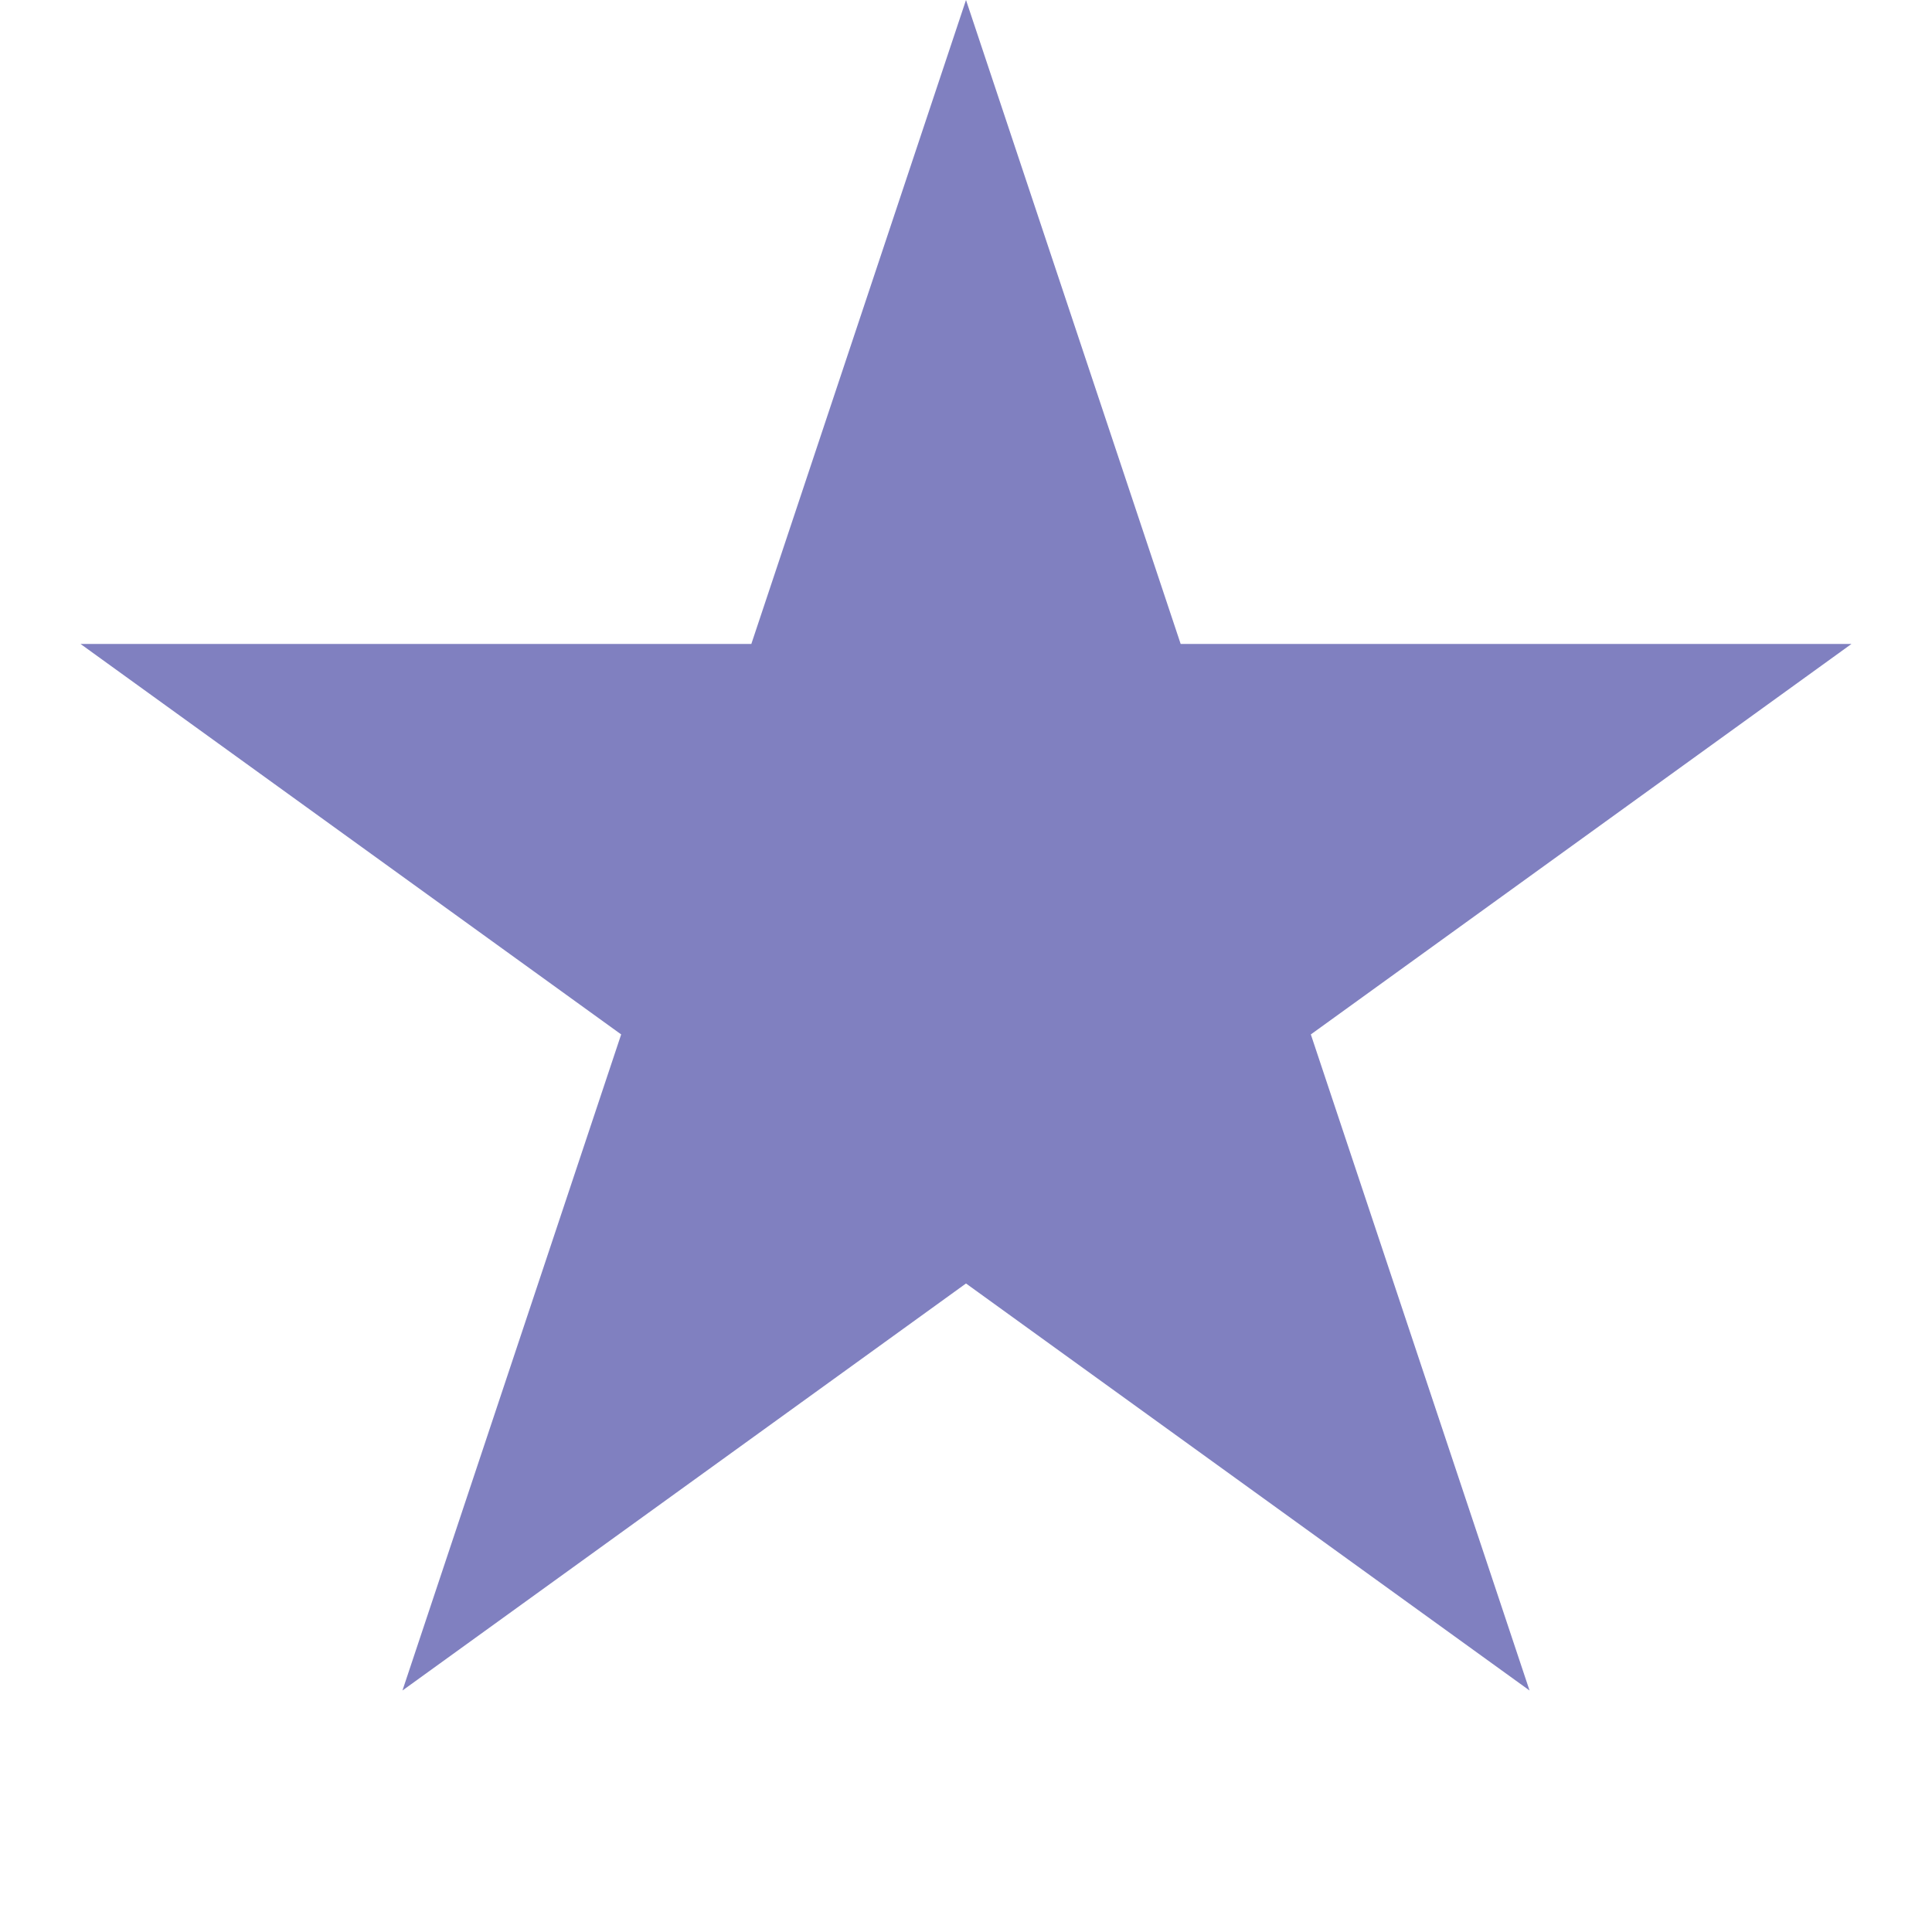 <?xml version="1.0" encoding="UTF-8"?><svg xmlns="http://www.w3.org/2000/svg" version="1.1" height="16" width="16" viewbox="0 0 24 24"><polygon points="8,0 12.667,14 0.667,5.333 15.333,5.333 3.333,14 8,0" style="fill:#8080C0; fill-opacity:1; stroke:#999999; stroke-opacity:0; stroke-width:1; transform-origin: center;transform: rotate(0deg);"/></svg>